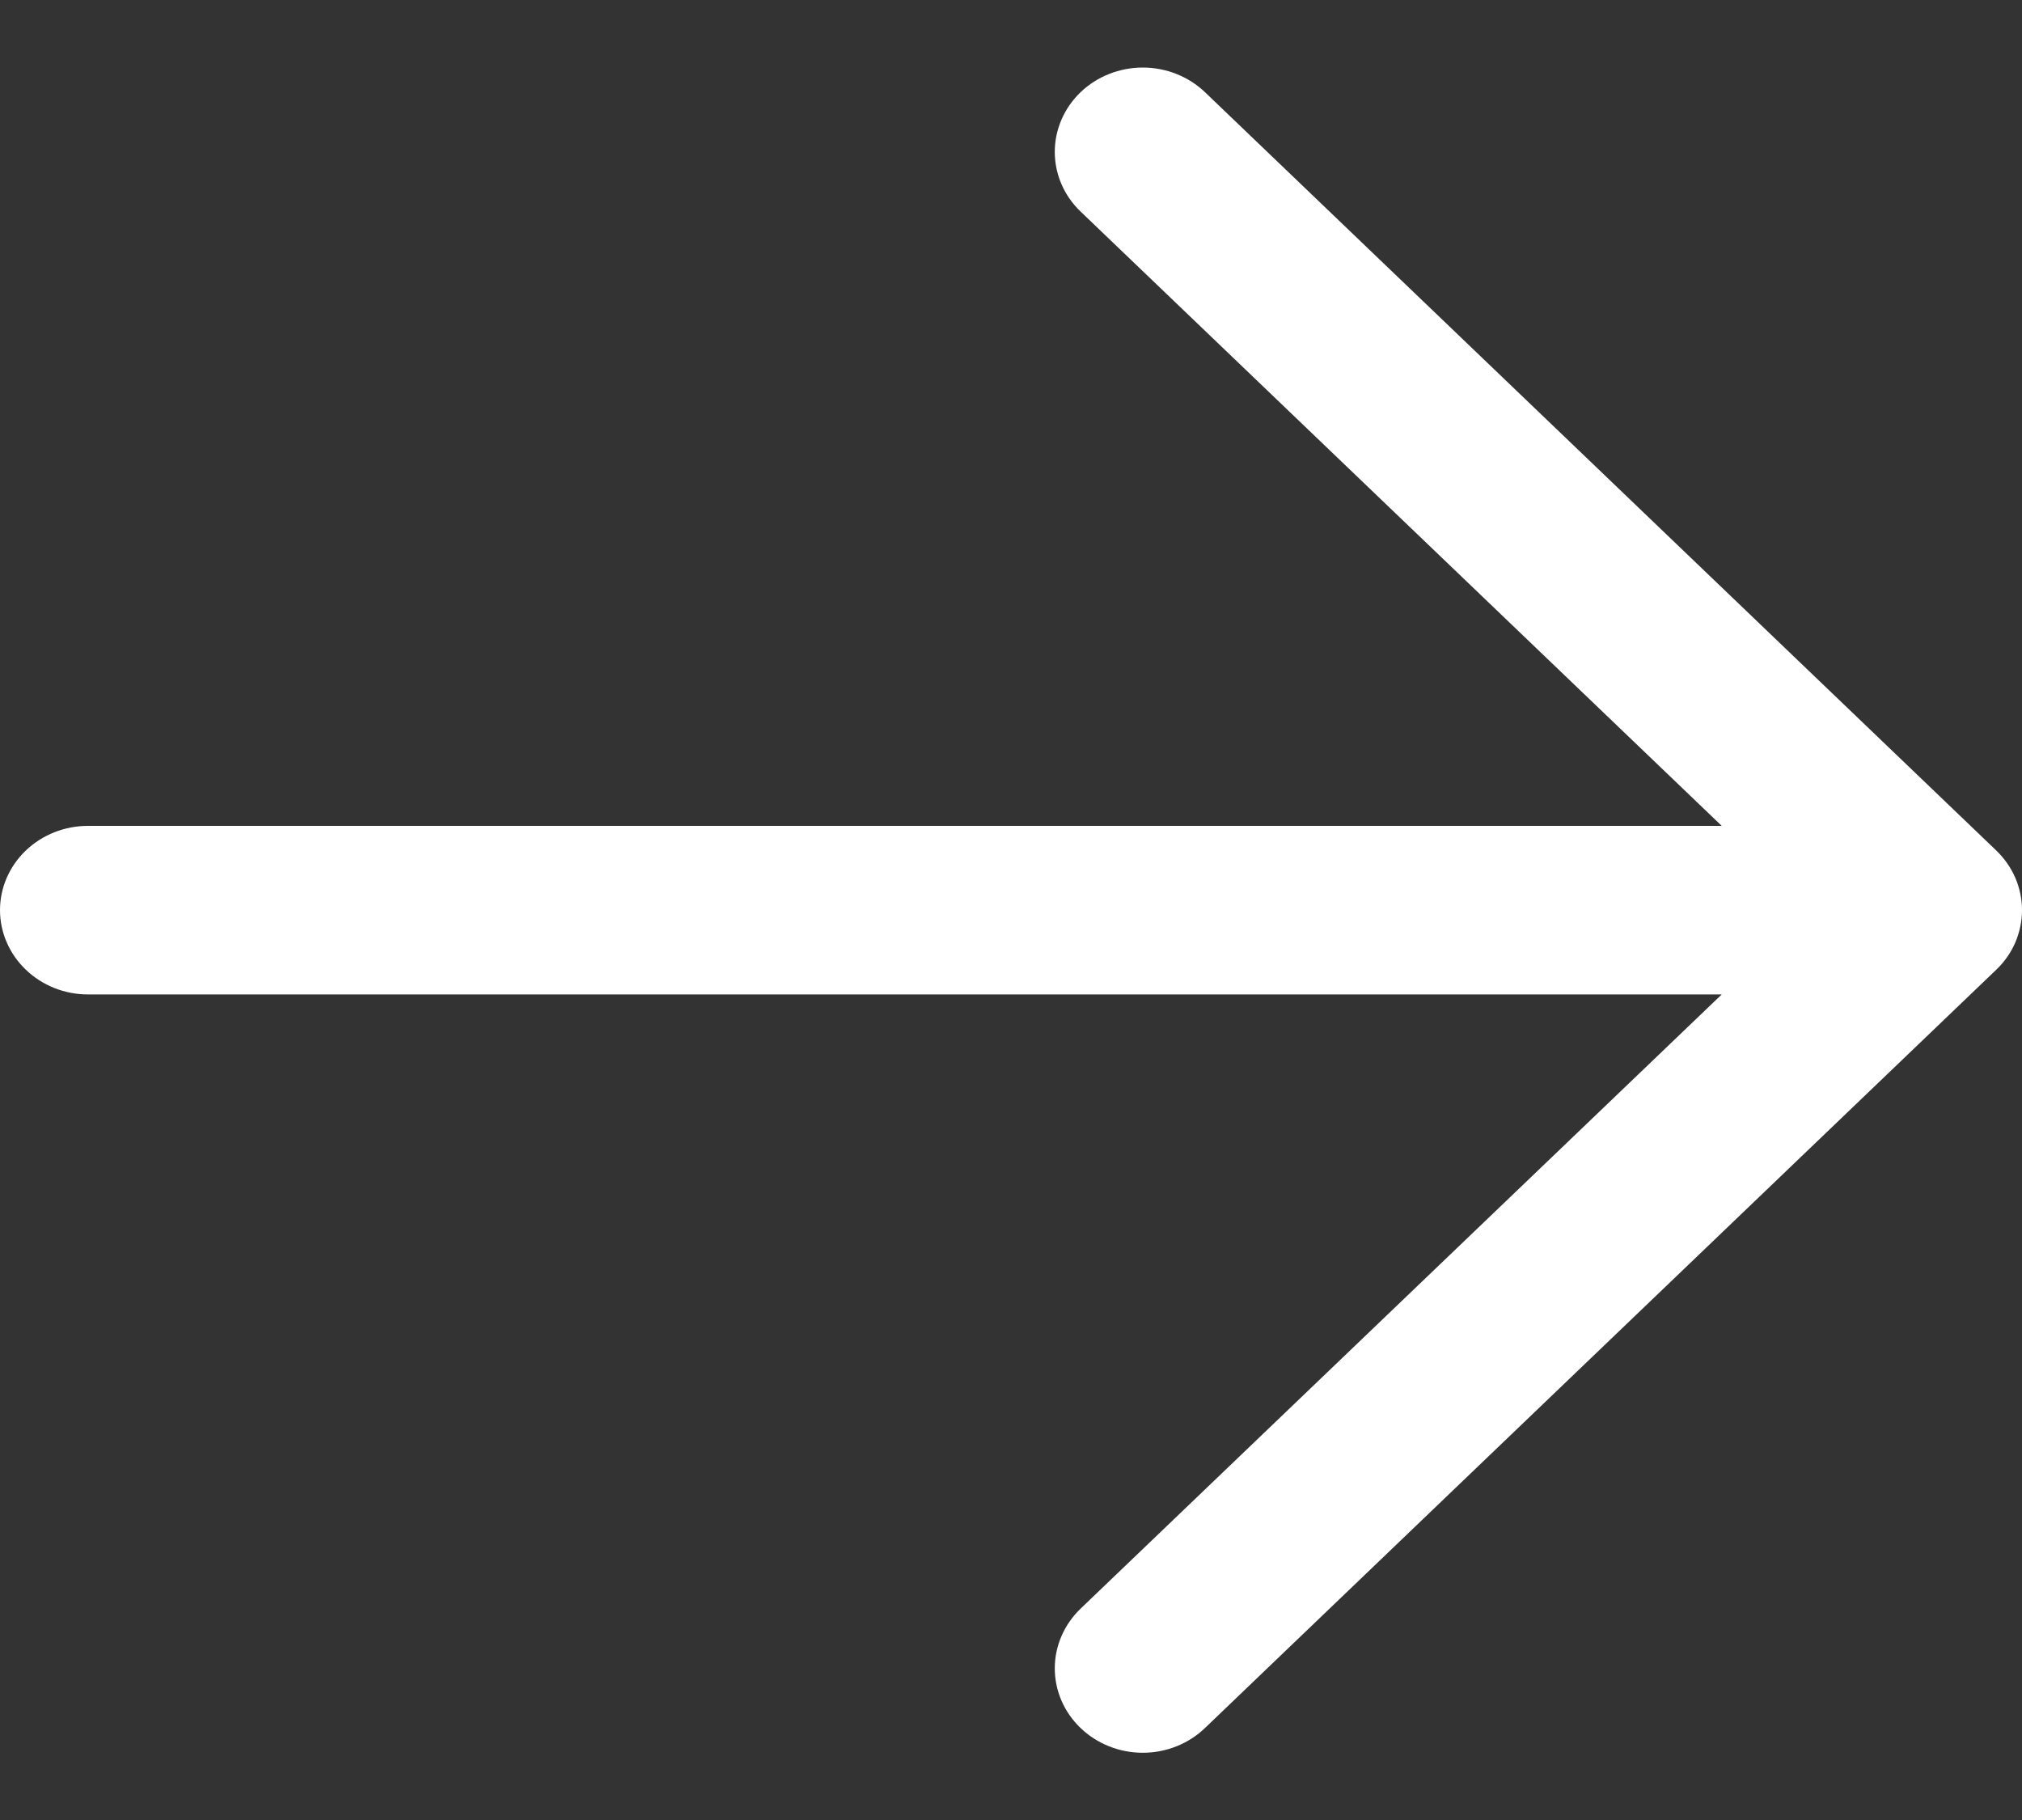 <svg width="20" height="18" viewBox="0 0 20 18" fill="none" xmlns="http://www.w3.org/2000/svg">
<rect x="0" y="0" width="20" height="18" fill="#333333" stroke="none"/>
<path d="M17.03 8.168H0.869C0.639 8.168 0.418 8.256 0.255 8.412C0.092 8.568 0 8.78 0 9.001C0 9.222 0.092 9.434 0.255 9.59C0.418 9.747 0.639 9.835 0.869 9.835H17.03L10.688 15.91C10.525 16.067 10.433 16.279 10.433 16.5C10.433 16.722 10.525 16.934 10.688 17.09C10.851 17.247 11.073 17.335 11.303 17.335C11.534 17.335 11.756 17.247 11.919 17.09L19.745 9.591C19.826 9.514 19.89 9.422 19.934 9.321C19.977 9.219 20 9.111 20 9.001C20 8.892 19.977 8.783 19.934 8.682C19.89 8.581 19.826 8.489 19.745 8.411L11.919 0.912C11.756 0.756 11.534 0.668 11.303 0.668C11.073 0.668 10.851 0.756 10.688 0.912C10.525 1.069 10.433 1.281 10.433 1.502C10.433 1.724 10.525 1.936 10.688 2.092L17.03 8.168Z" fill="white"/>
</svg>
